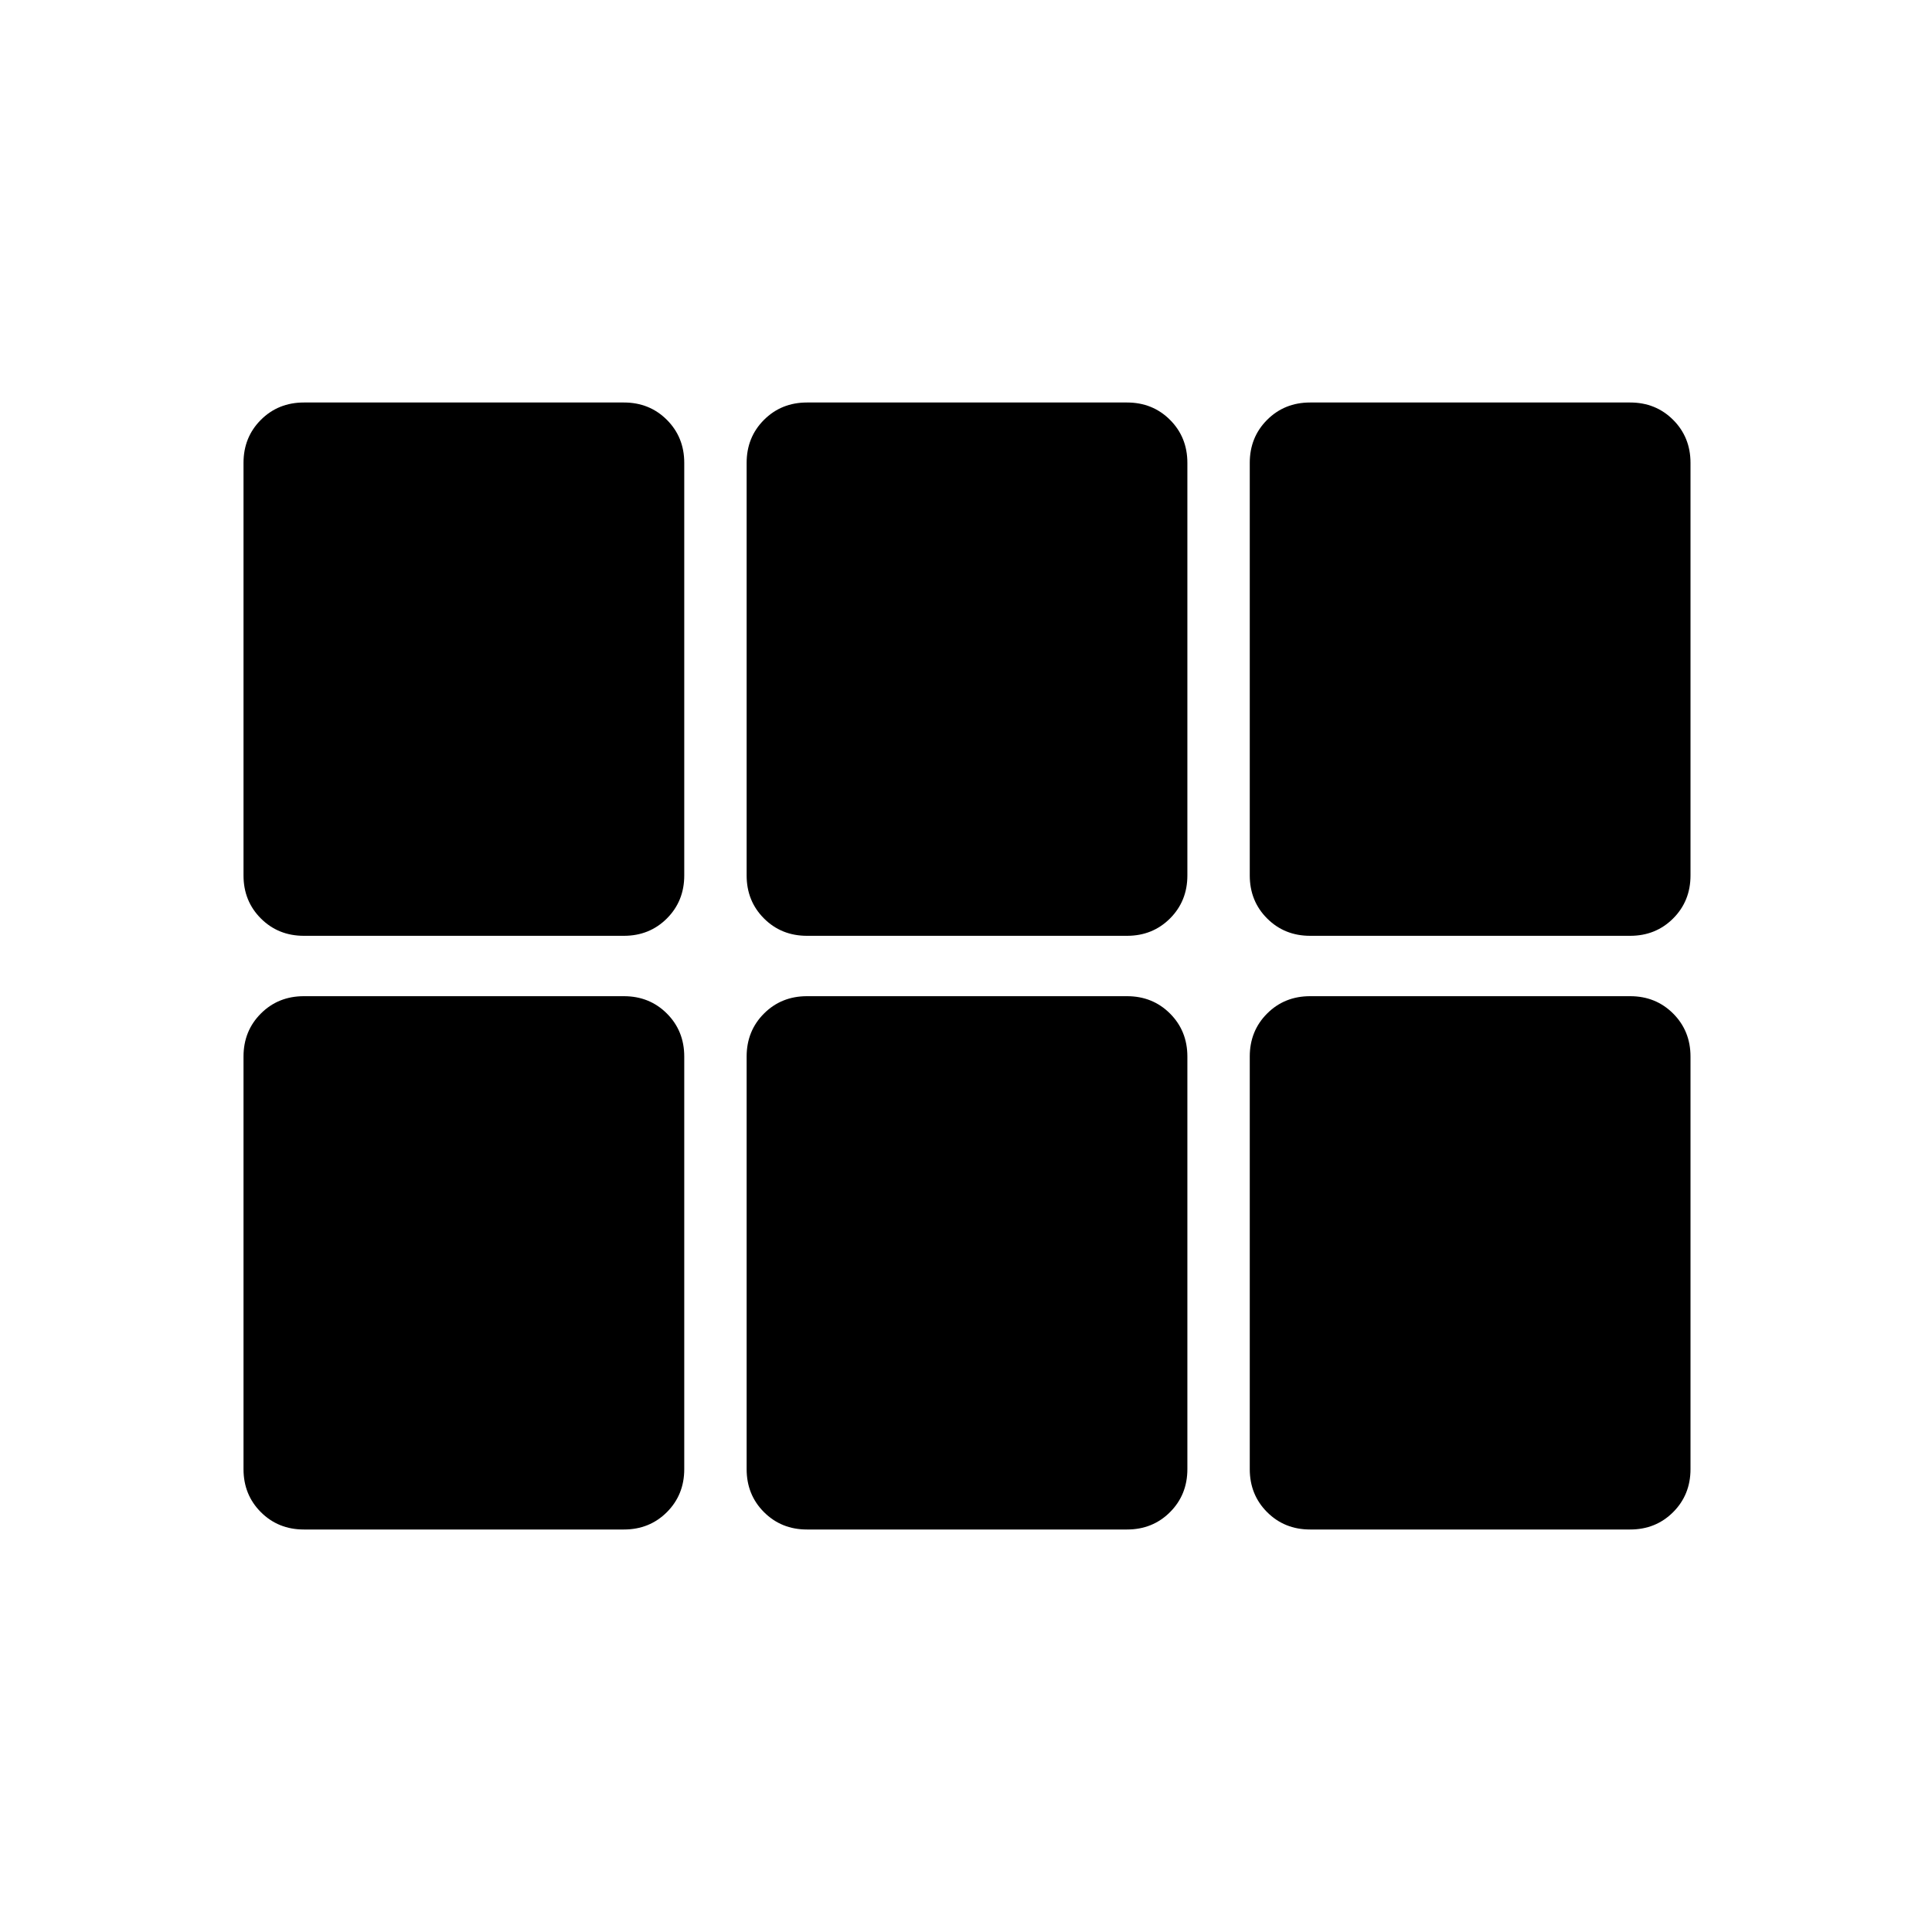 <svg xmlns="http://www.w3.org/2000/svg" width="48" height="48" viewBox="0 96 960 960"><path d="M651 561q-12.75 0-21.375-8.625T621 531V326q0-12.75 8.625-21.375T651 296h159q12.75 0 21.375 8.625T840 326v205q0 12.75-8.625 21.375T810 561H651Zm-250 0q-12.75 0-21.375-8.625T371 531V326q0-12.75 8.625-21.375T401 296h159q12.75 0 21.375 8.625T590 326v205q0 12.75-8.625 21.375T560 561H401Zm-250 0q-12.75 0-21.375-8.625T121 531V326q0-12.75 8.625-21.375T151 296h159q12.75 0 21.375 8.625T340 326v205q0 12.75-8.625 21.375T310 561H151Zm0 295q-12.75 0-21.375-8.625T121 826V621q0-12.75 8.625-21.375T151 591h159q12.75 0 21.375 8.625T340 621v205q0 12.75-8.625 21.375T310 856H151Zm250 0q-12.75 0-21.375-8.625T371 826V621q0-12.75 8.625-21.375T401 591h159q12.75 0 21.375 8.625T590 621v205q0 12.75-8.625 21.375T560 856H401Zm250 0q-12.75 0-21.375-8.625T621 826V621q0-12.75 8.625-21.375T651 591h159q12.75 0 21.375 8.625T840 621v205q0 12.75-8.625 21.375T810 856H651Z"/></svg>